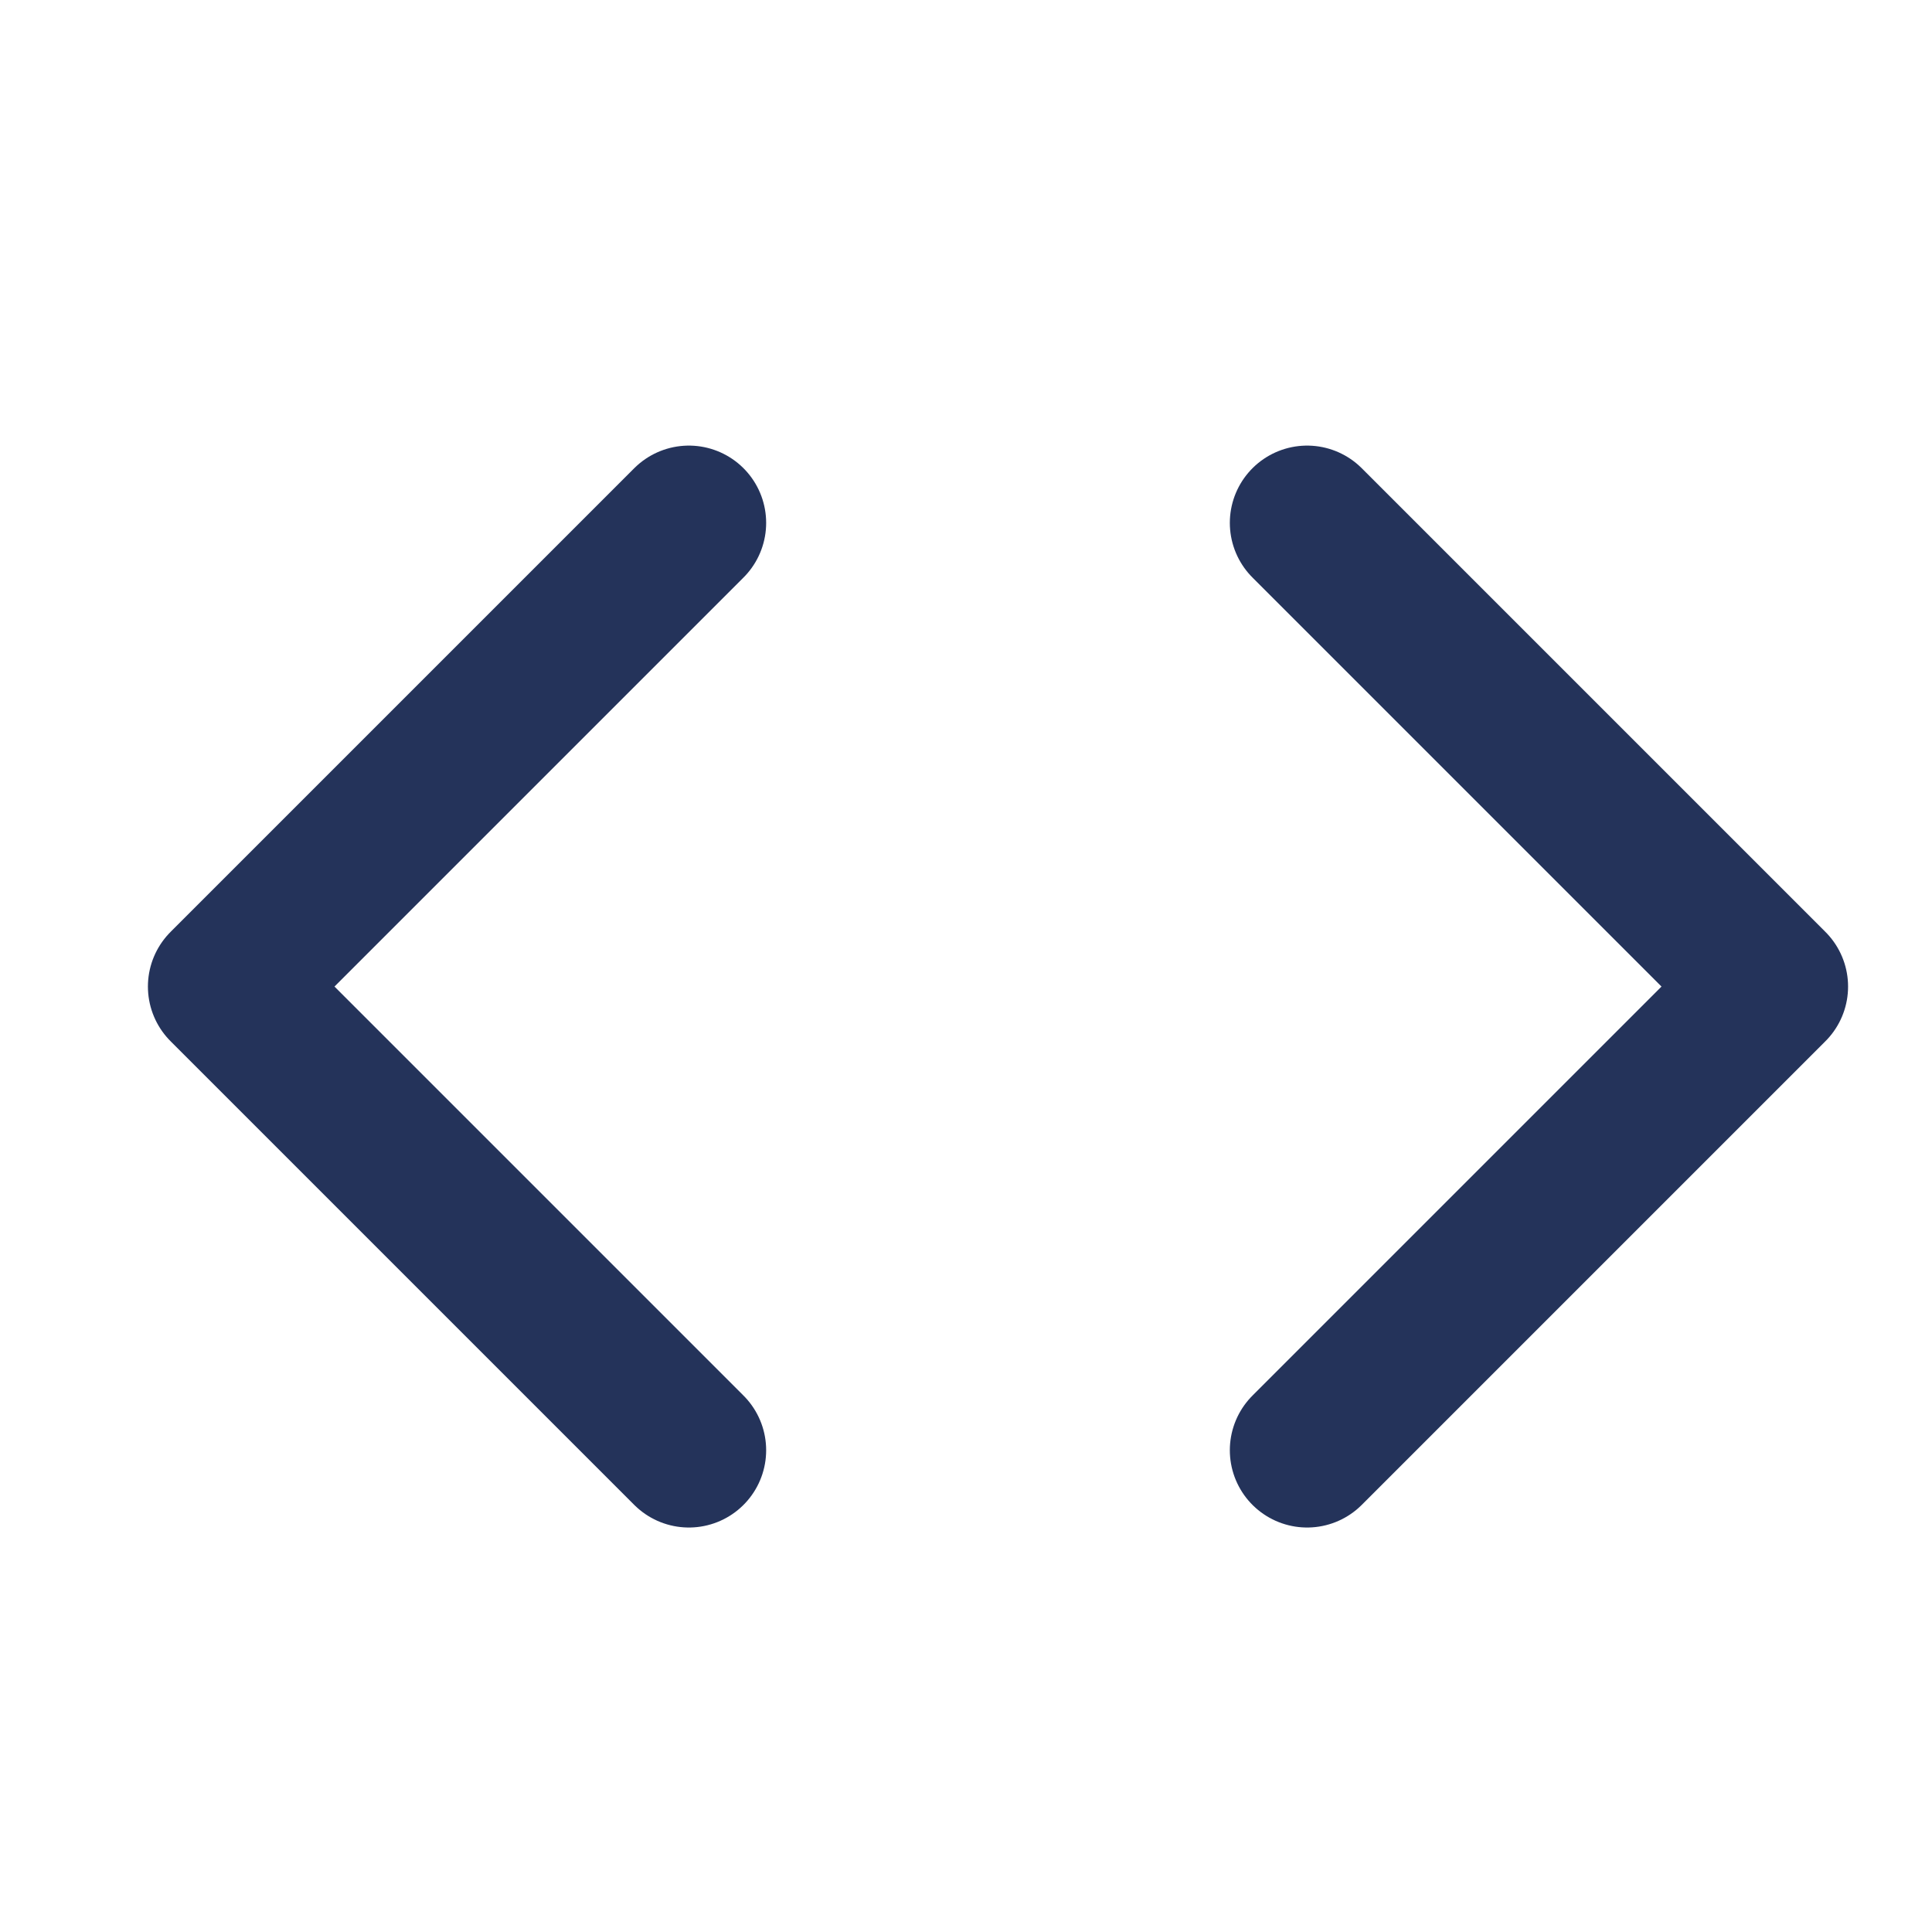 <svg width="25" height="25" viewBox="0 0 25 25" fill="none" xmlns="http://www.w3.org/2000/svg">
<path d="M16.914 18.766L22.914 12.766L16.914 6.766" stroke="#24335a" stroke-width="2" stroke-linecap="round" stroke-linejoin="round"/>
<path d="M8.914 6.766L2.914 12.766L8.914 18.766" stroke="#24335a" stroke-width="2" stroke-linecap="round" stroke-linejoin="round"/>
</svg>
